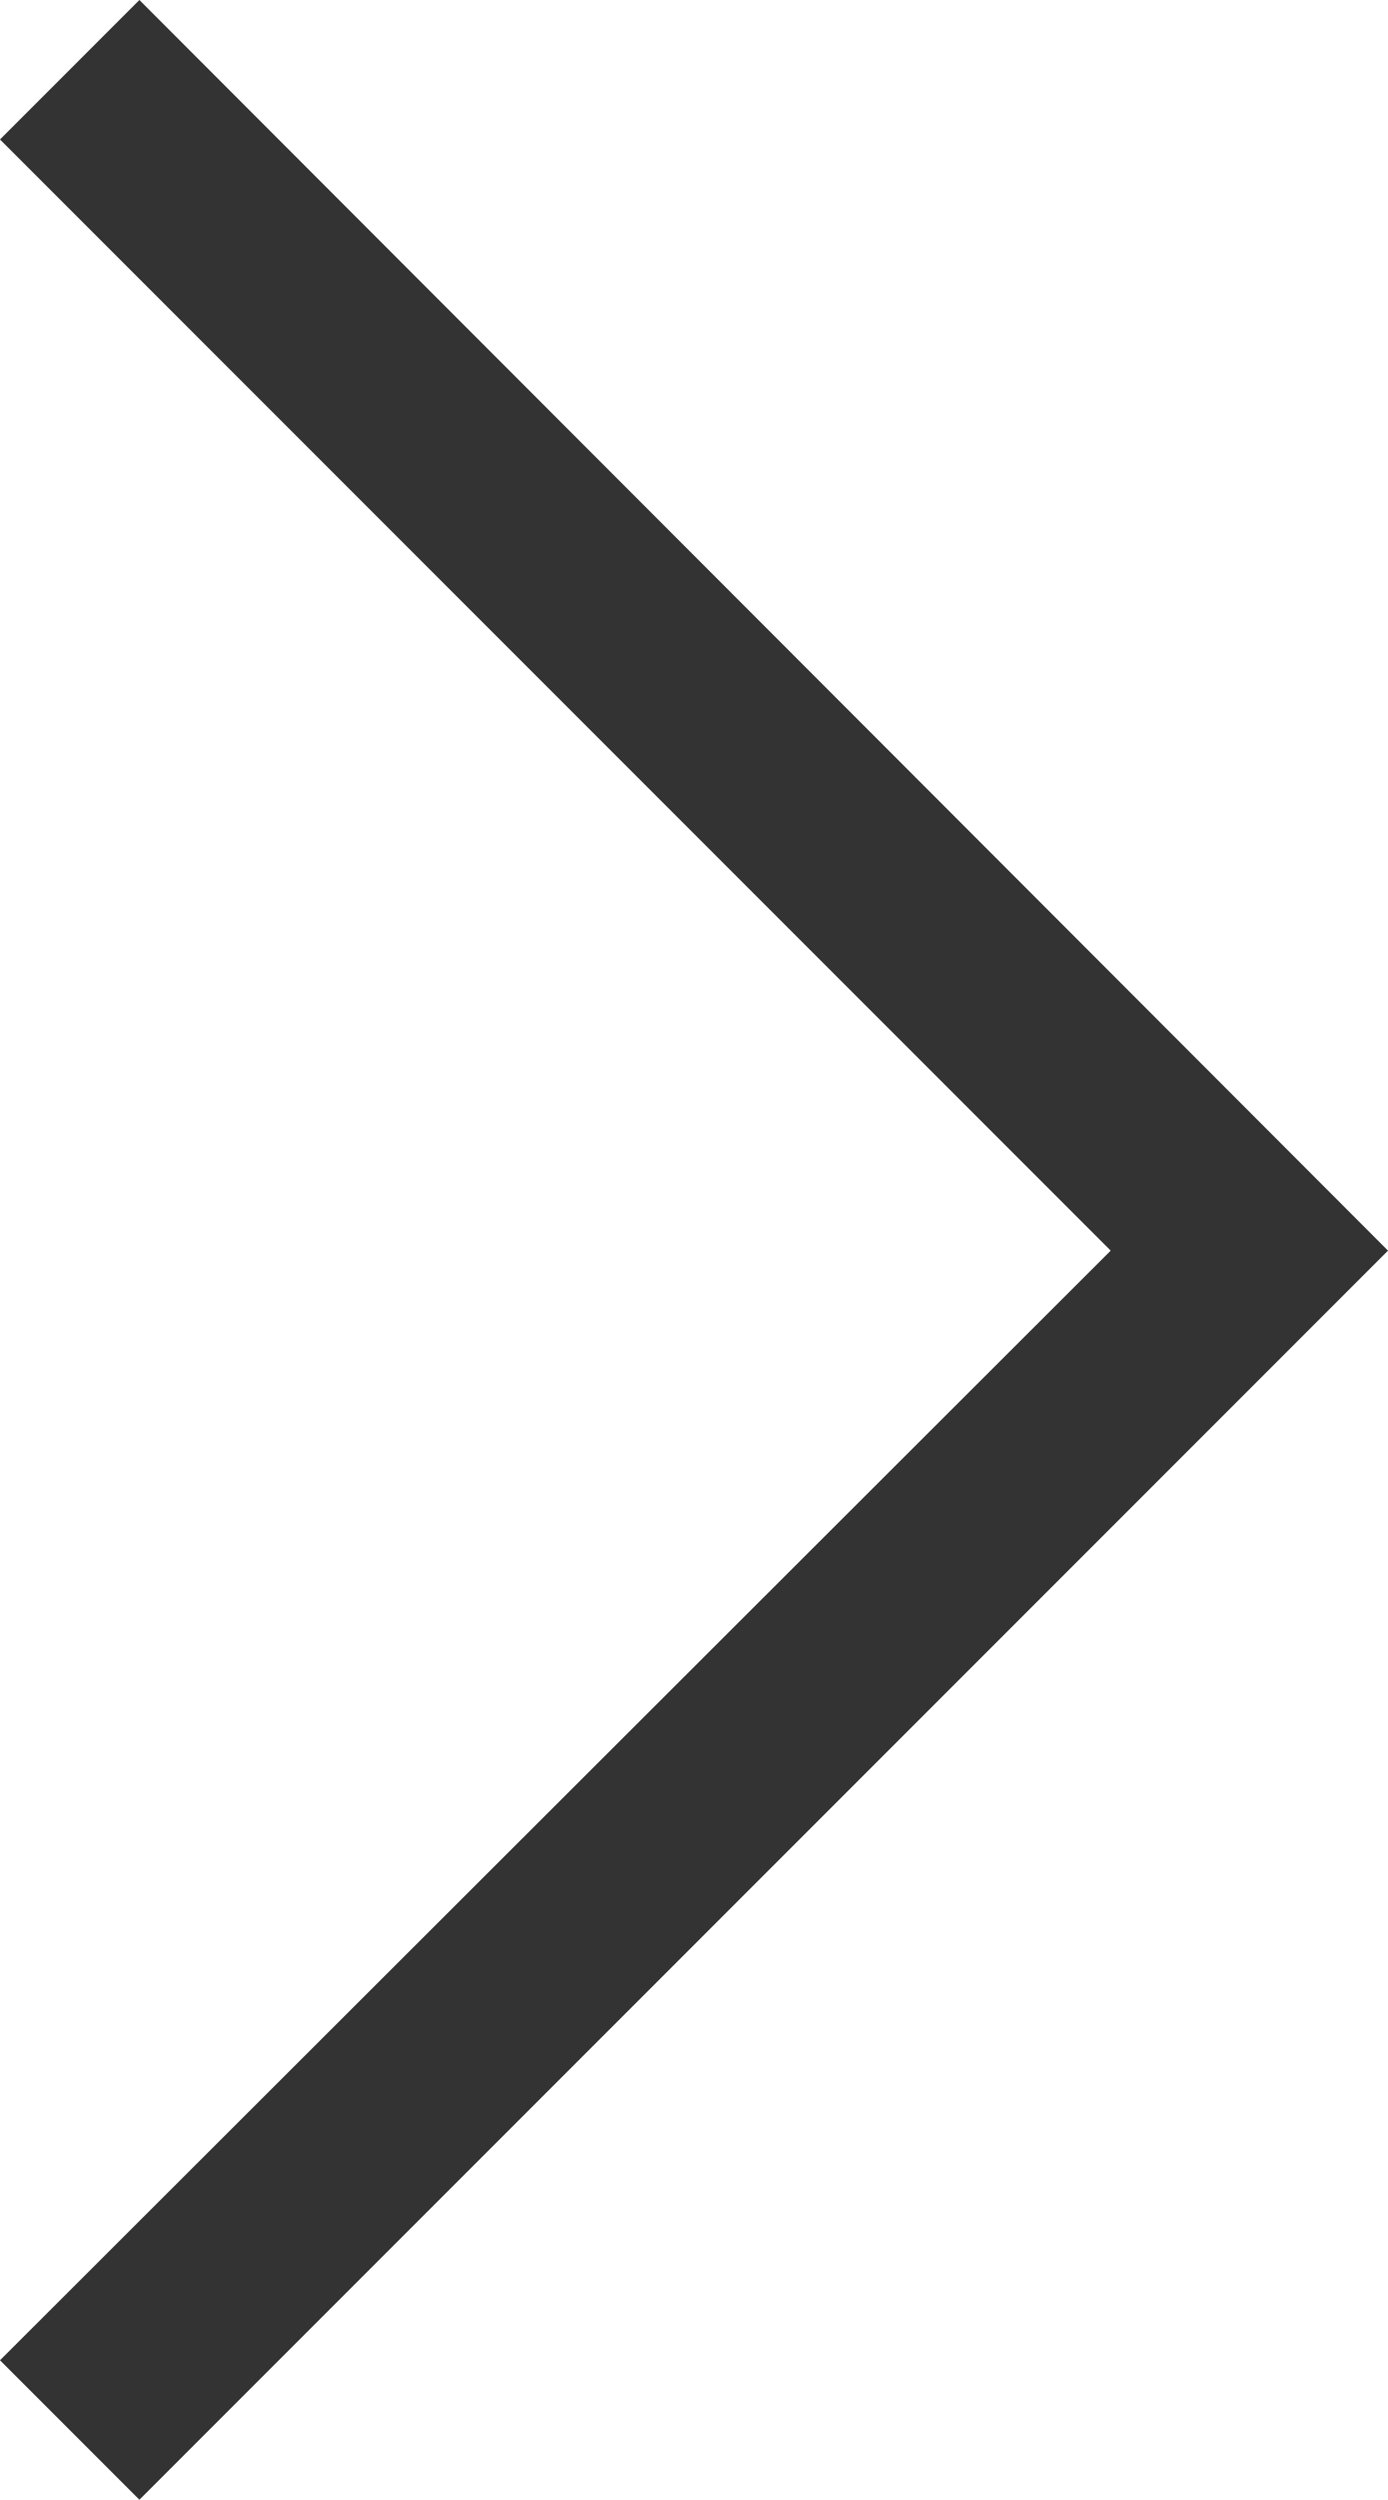 <svg xmlns="http://www.w3.org/2000/svg" viewBox="0 0 9.16 16.49"><defs><style>.cls-1{fill:#333;}</style></defs><title>자산 121</title><g id="레이어_2" data-name="레이어 2"><g id="레이어_1-2" data-name="레이어 1"><polygon class="cls-1" points="0 15.57 7.33 8.25 0 0.92 0.92 0 9.16 8.25 0.92 16.49 0 15.57"/></g></g></svg>